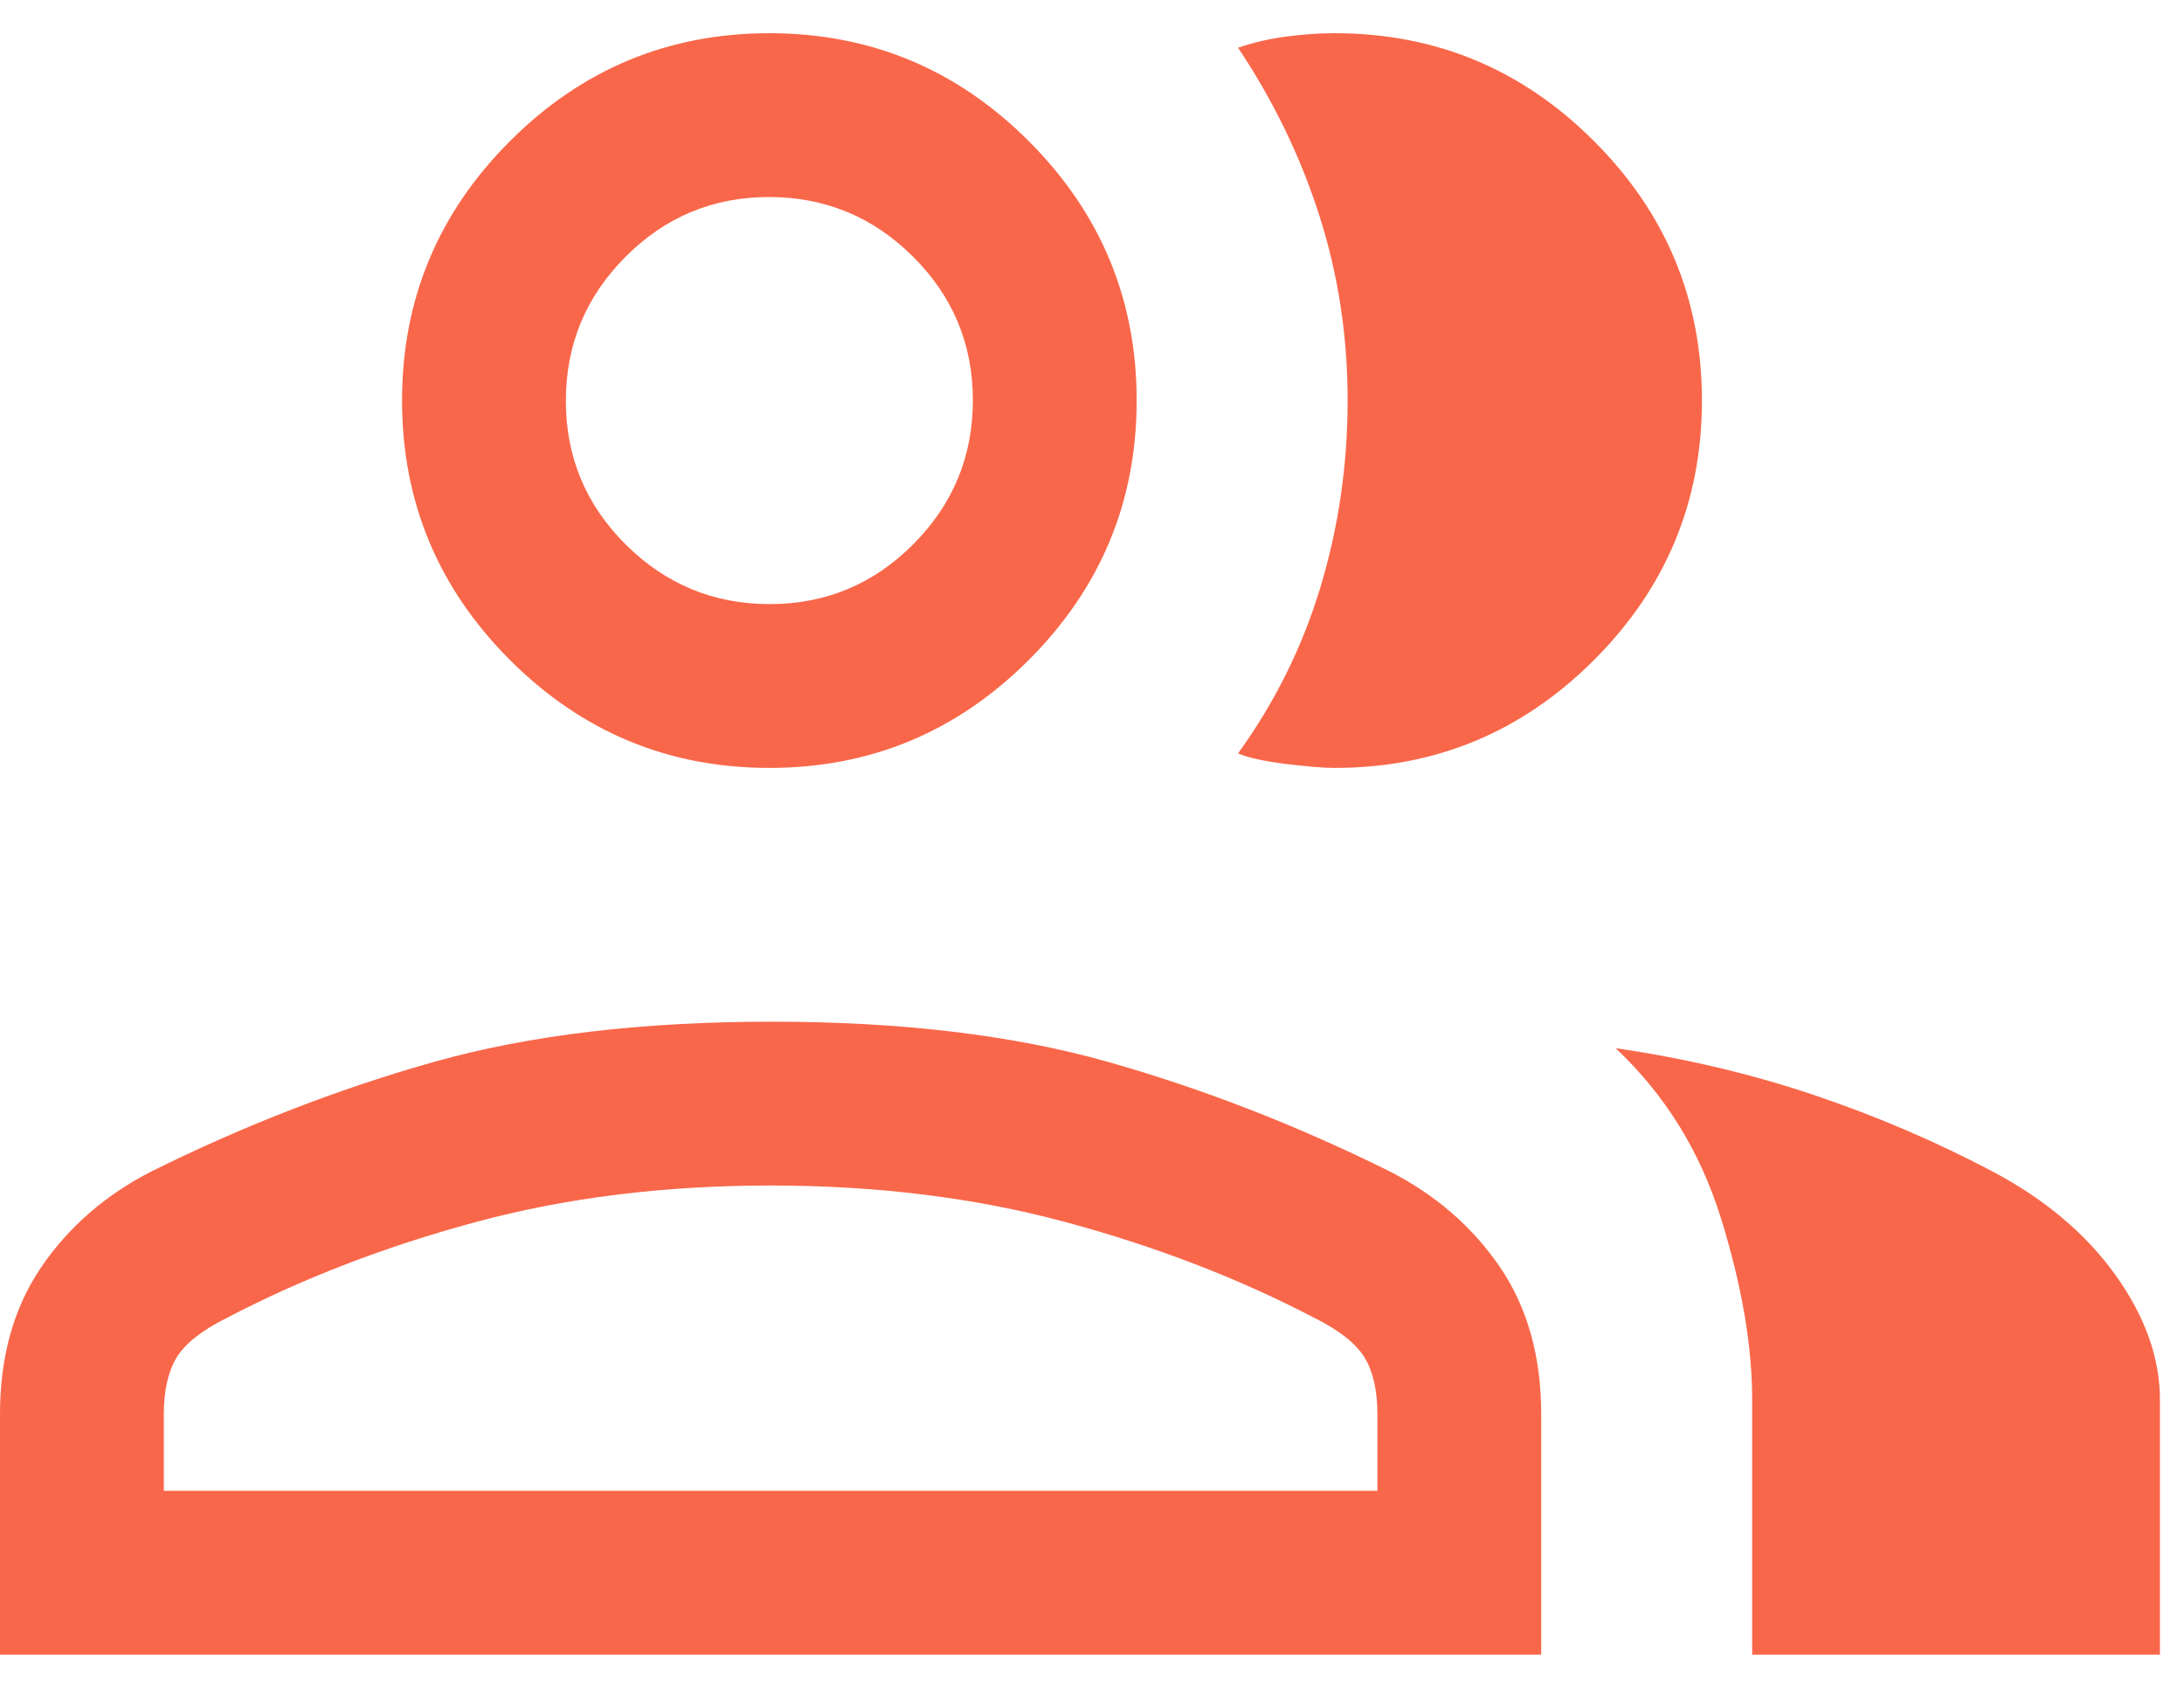<svg width="44" height="34" viewBox="0 0 44 34" fill="none" xmlns="http://www.w3.org/2000/svg">
<path d="M0 33.331V28.488C0 27.327 0.277 26.339 0.831 25.526C1.384 24.713 2.127 24.069 3.059 23.593C4.927 22.667 6.821 21.933 8.74 21.392C10.659 20.851 12.929 20.581 15.55 20.581C18.159 20.581 20.418 20.851 22.326 21.392C24.234 21.933 26.122 22.667 27.991 23.593C28.923 24.069 29.666 24.713 30.22 25.526C30.773 26.339 31.05 27.327 31.05 28.488V33.331H0ZM35.3 33.331V28.196C35.3 27.104 35.09 25.885 34.671 24.539C34.252 23.193 33.545 22.052 32.55 21.115C33.932 21.315 35.253 21.626 36.514 22.048C37.773 22.47 38.982 22.986 40.139 23.596C41.2 24.158 42.028 24.855 42.623 25.689C43.218 26.523 43.515 27.358 43.515 28.196V33.331H35.3ZM15.5 15.469C13.465 15.469 11.723 14.744 10.274 13.295C8.825 11.846 8.1 10.104 8.1 8.069C8.1 6.034 8.825 4.292 10.274 2.843C11.723 1.394 13.465 0.669 15.5 0.669C17.535 0.669 19.277 1.394 20.726 2.843C22.175 4.292 22.9 6.034 22.9 8.069C22.9 10.104 22.175 11.846 20.726 13.295C19.277 14.744 17.535 15.469 15.5 15.469ZM34.288 8.069C34.288 10.104 33.564 11.846 32.114 13.295C30.666 14.744 28.924 15.469 26.889 15.469C26.671 15.469 26.346 15.443 25.915 15.39C25.484 15.338 25.16 15.267 24.942 15.177C25.686 14.147 26.24 13.029 26.604 11.822C26.968 10.616 27.15 9.363 27.15 8.064C27.15 6.765 26.959 5.522 26.578 4.335C26.198 3.148 25.652 2.023 24.942 0.961C25.25 0.856 25.574 0.781 25.915 0.736C26.256 0.691 26.581 0.669 26.889 0.669C28.924 0.669 30.666 1.394 32.114 2.843C33.564 4.292 34.288 6.034 34.288 8.069ZM3.3 30.031H27.75V28.488C27.75 28.019 27.666 27.642 27.498 27.357C27.33 27.073 26.992 26.804 26.485 26.55C24.959 25.753 23.286 25.108 21.465 24.617C19.645 24.126 17.665 23.881 15.525 23.881C13.385 23.881 11.405 24.126 9.585 24.617C7.764 25.108 6.091 25.753 4.565 26.55C4.057 26.804 3.72 27.073 3.551 27.357C3.384 27.642 3.3 28.019 3.3 28.488V30.031ZM15.506 12.169C16.635 12.169 17.6 11.767 18.4 10.963C19.2 10.159 19.6 9.192 19.6 8.063C19.6 6.934 19.198 5.969 18.393 5.169C17.59 4.369 16.623 3.969 15.493 3.969C14.364 3.969 13.4 4.371 12.6 5.175C11.8 5.979 11.4 6.946 11.4 8.075C11.4 9.204 11.802 10.169 12.606 10.969C13.41 11.769 14.377 12.169 15.506 12.169Z" fill="#F9674A"/>
</svg>
